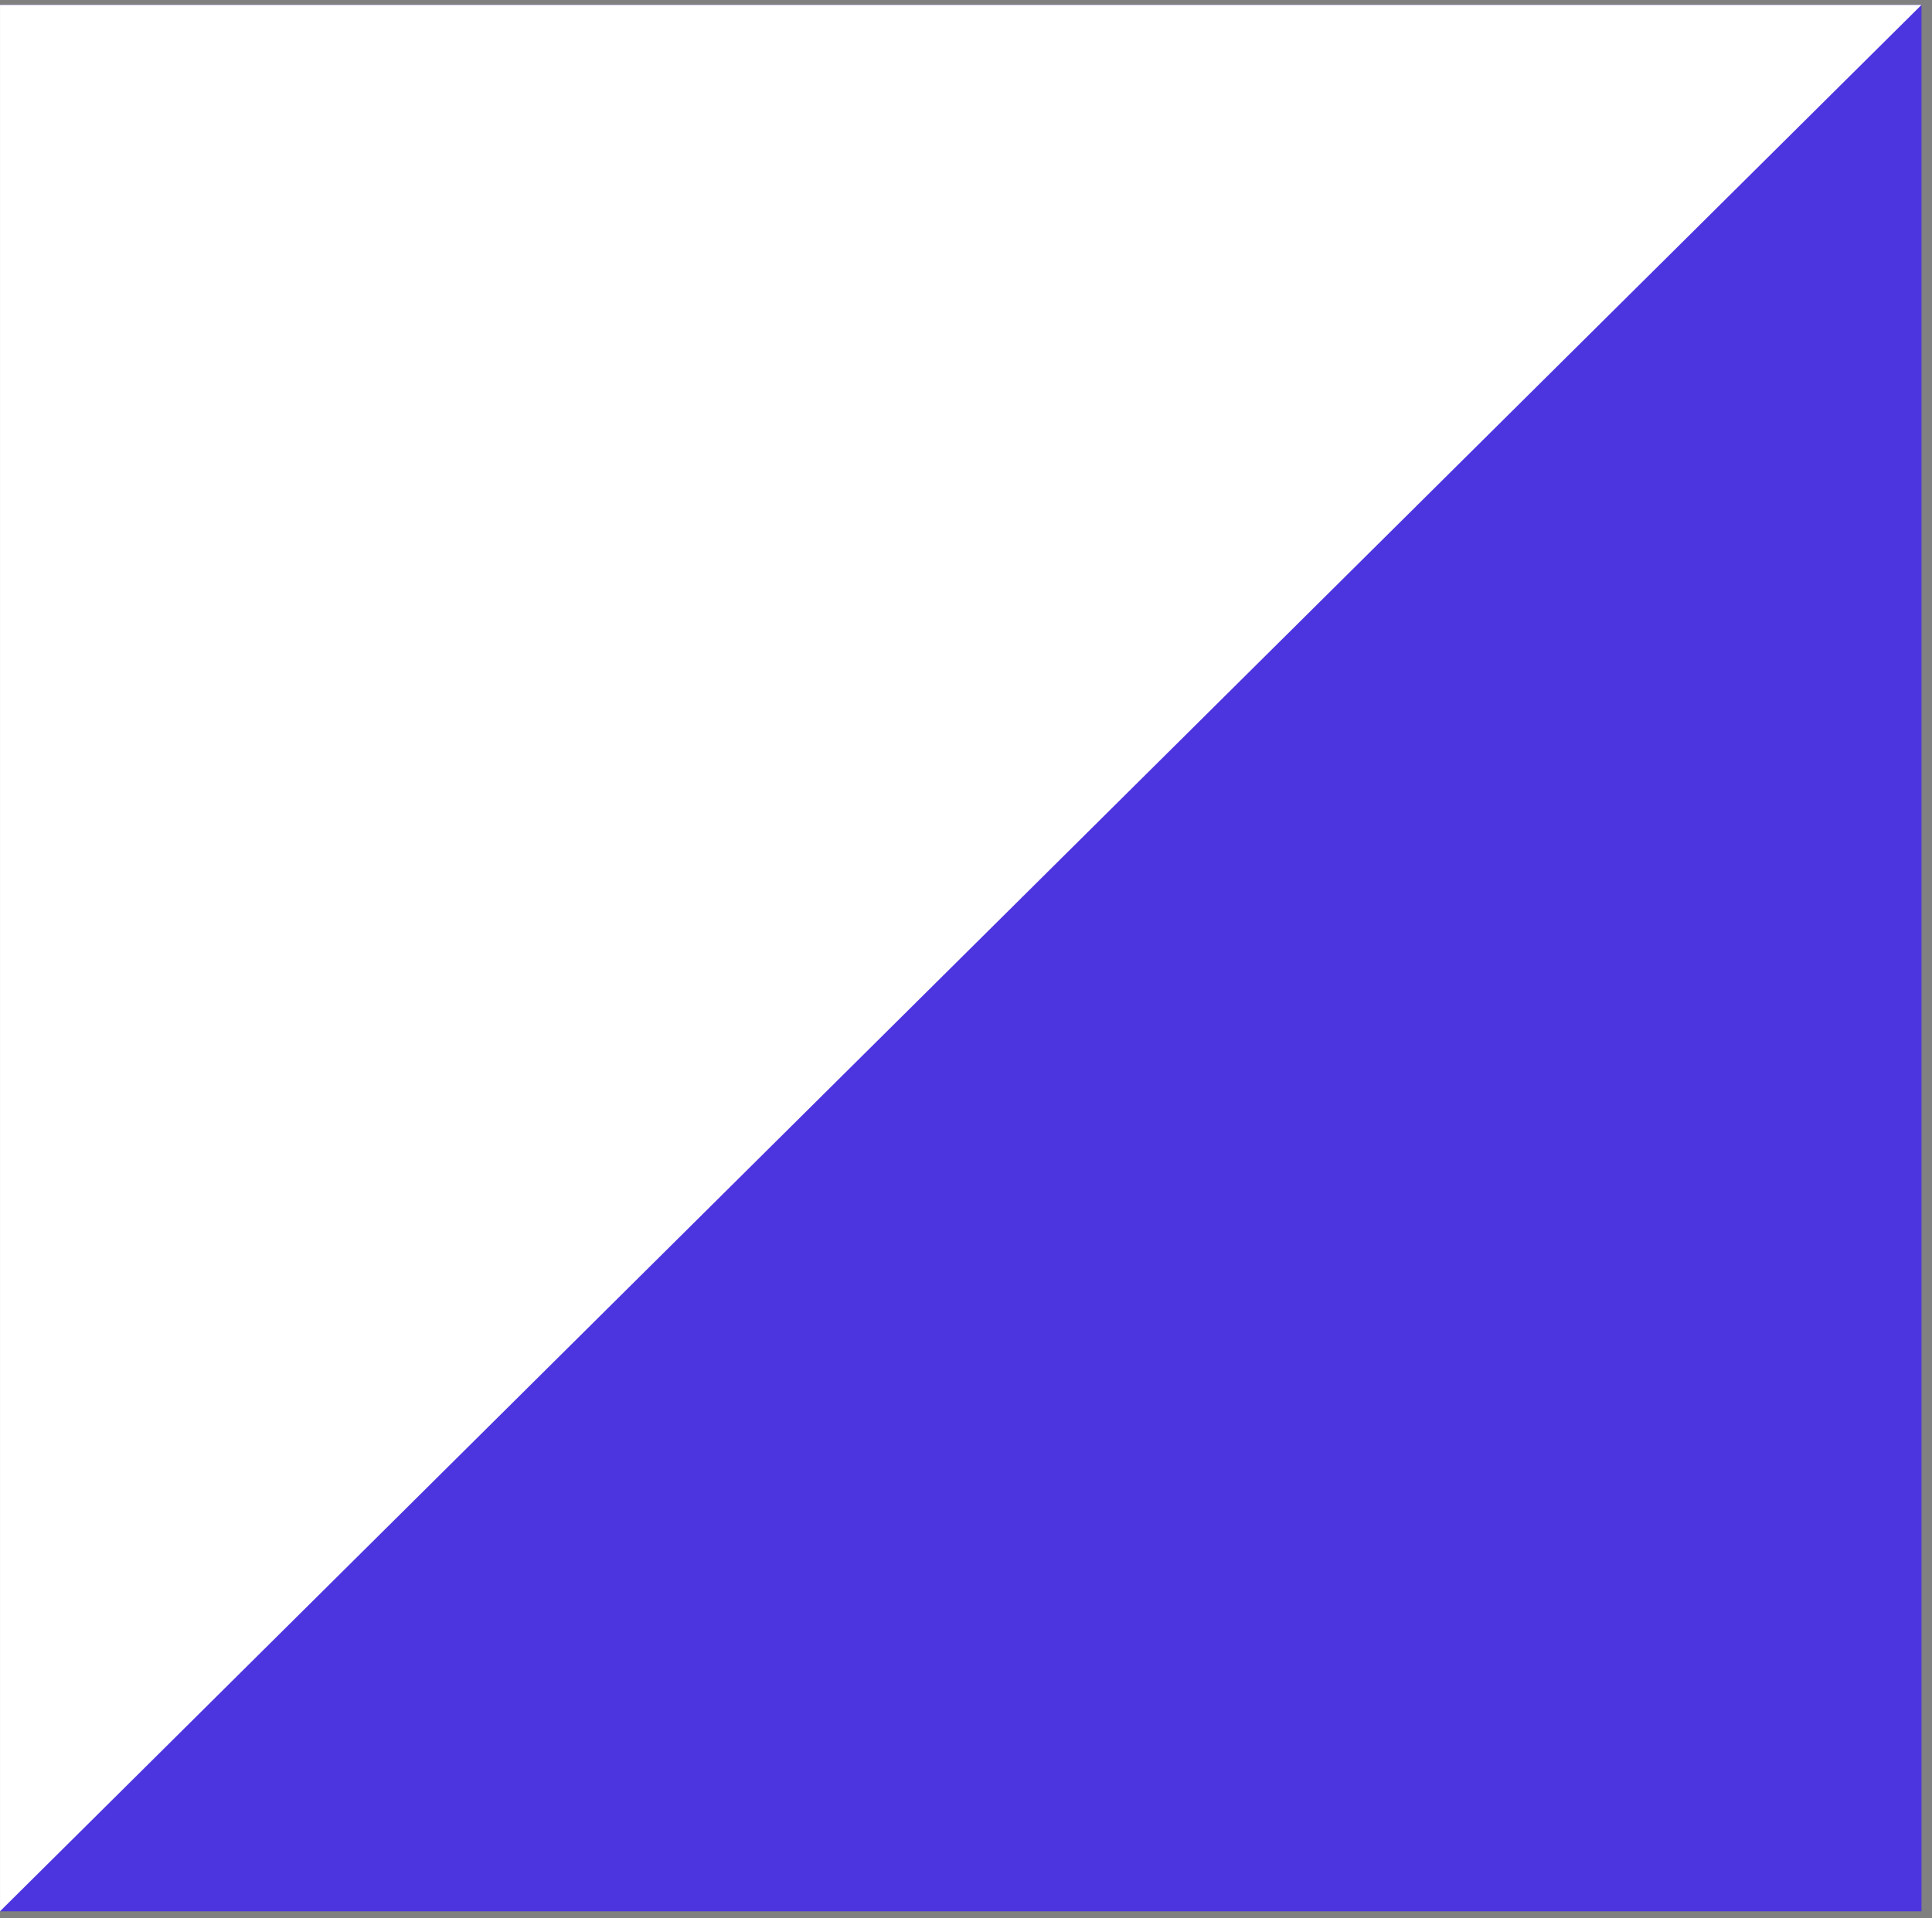 <svg width="140" height="139" viewBox="0 0 140 139" fill="none" xmlns="http://www.w3.org/2000/svg">
<rect x="0" y="0" width="140" height="139" fill="#808080" stroke="none"/>
<rect x="0.001" y="138.505" width="138.15" height="139.238" transform="rotate(-90 0.001 138.505)" fill="#4C35DF"/>
<path d="M0.001 0.355L0.001 138.505L139.239 0.355L0.001 0.355Z" fill="white"/>
</svg>
